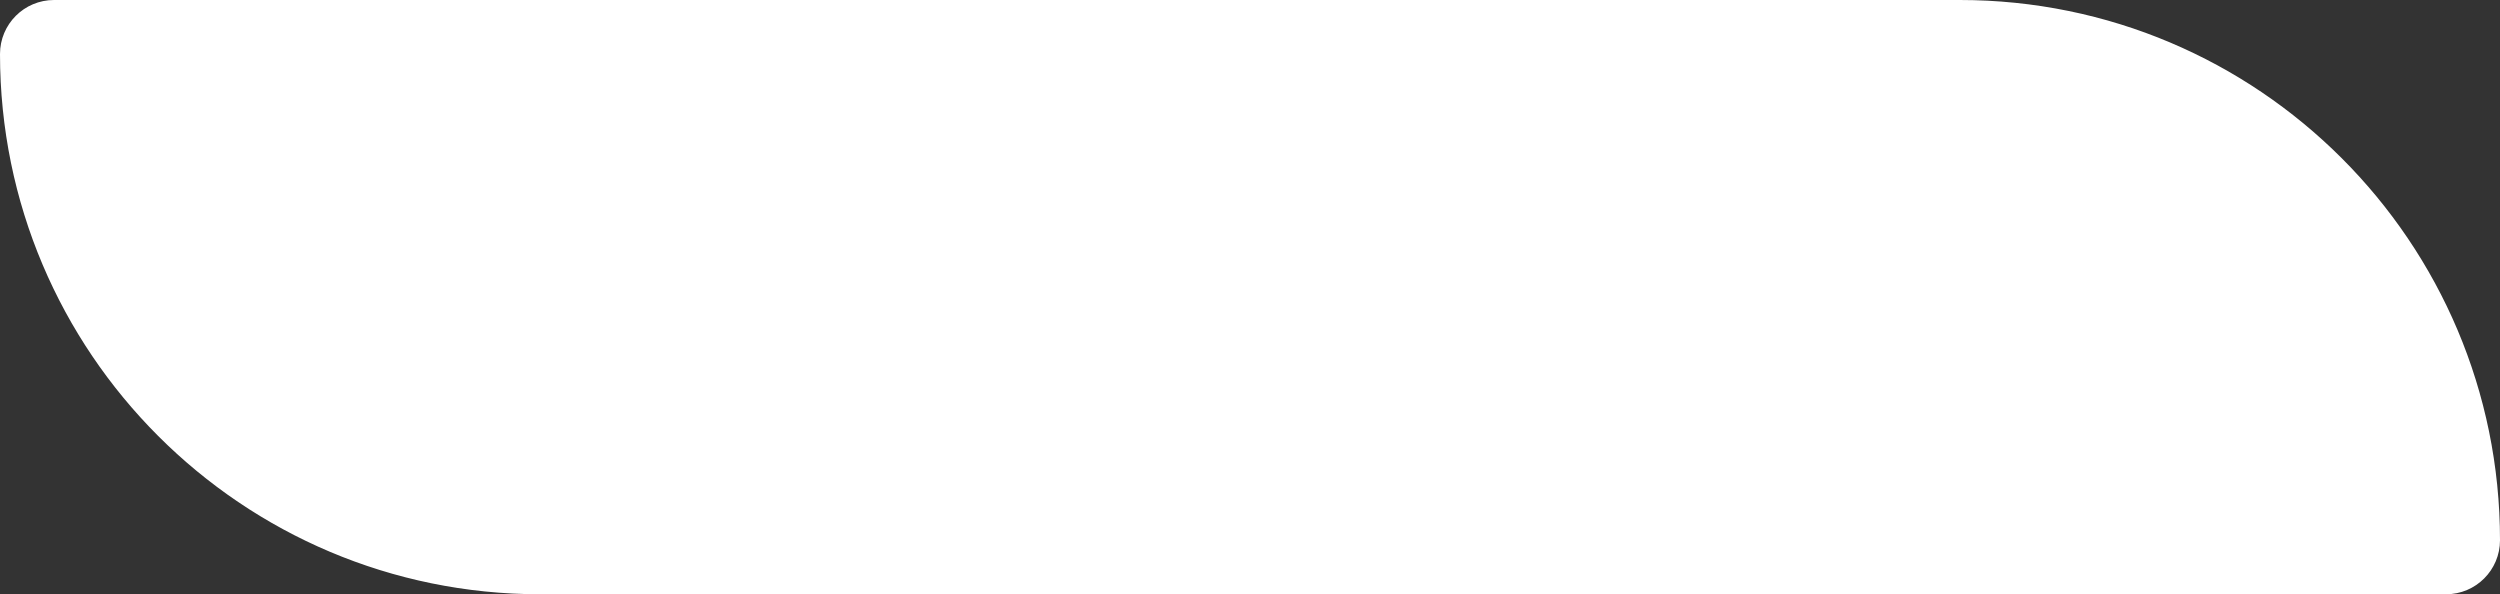 <svg width="122" height="29" viewBox="0 0 122 29" fill="none" xmlns="http://www.w3.org/2000/svg">
<rect x="0" y="0" width="122" height="29" fill="#333333" stroke="none"/>
<path d="M0.5 2.636C0.5 1.456 1.456 0.5 2.636 0.5H95.636C109.92 0.5 121.5 12.079 121.5 26.364C121.5 27.544 120.544 28.5 119.364 28.5H26.364C12.079 28.5 0.5 16.921 0.5 2.636Z" fill="white" stroke="white"/>
</svg>
